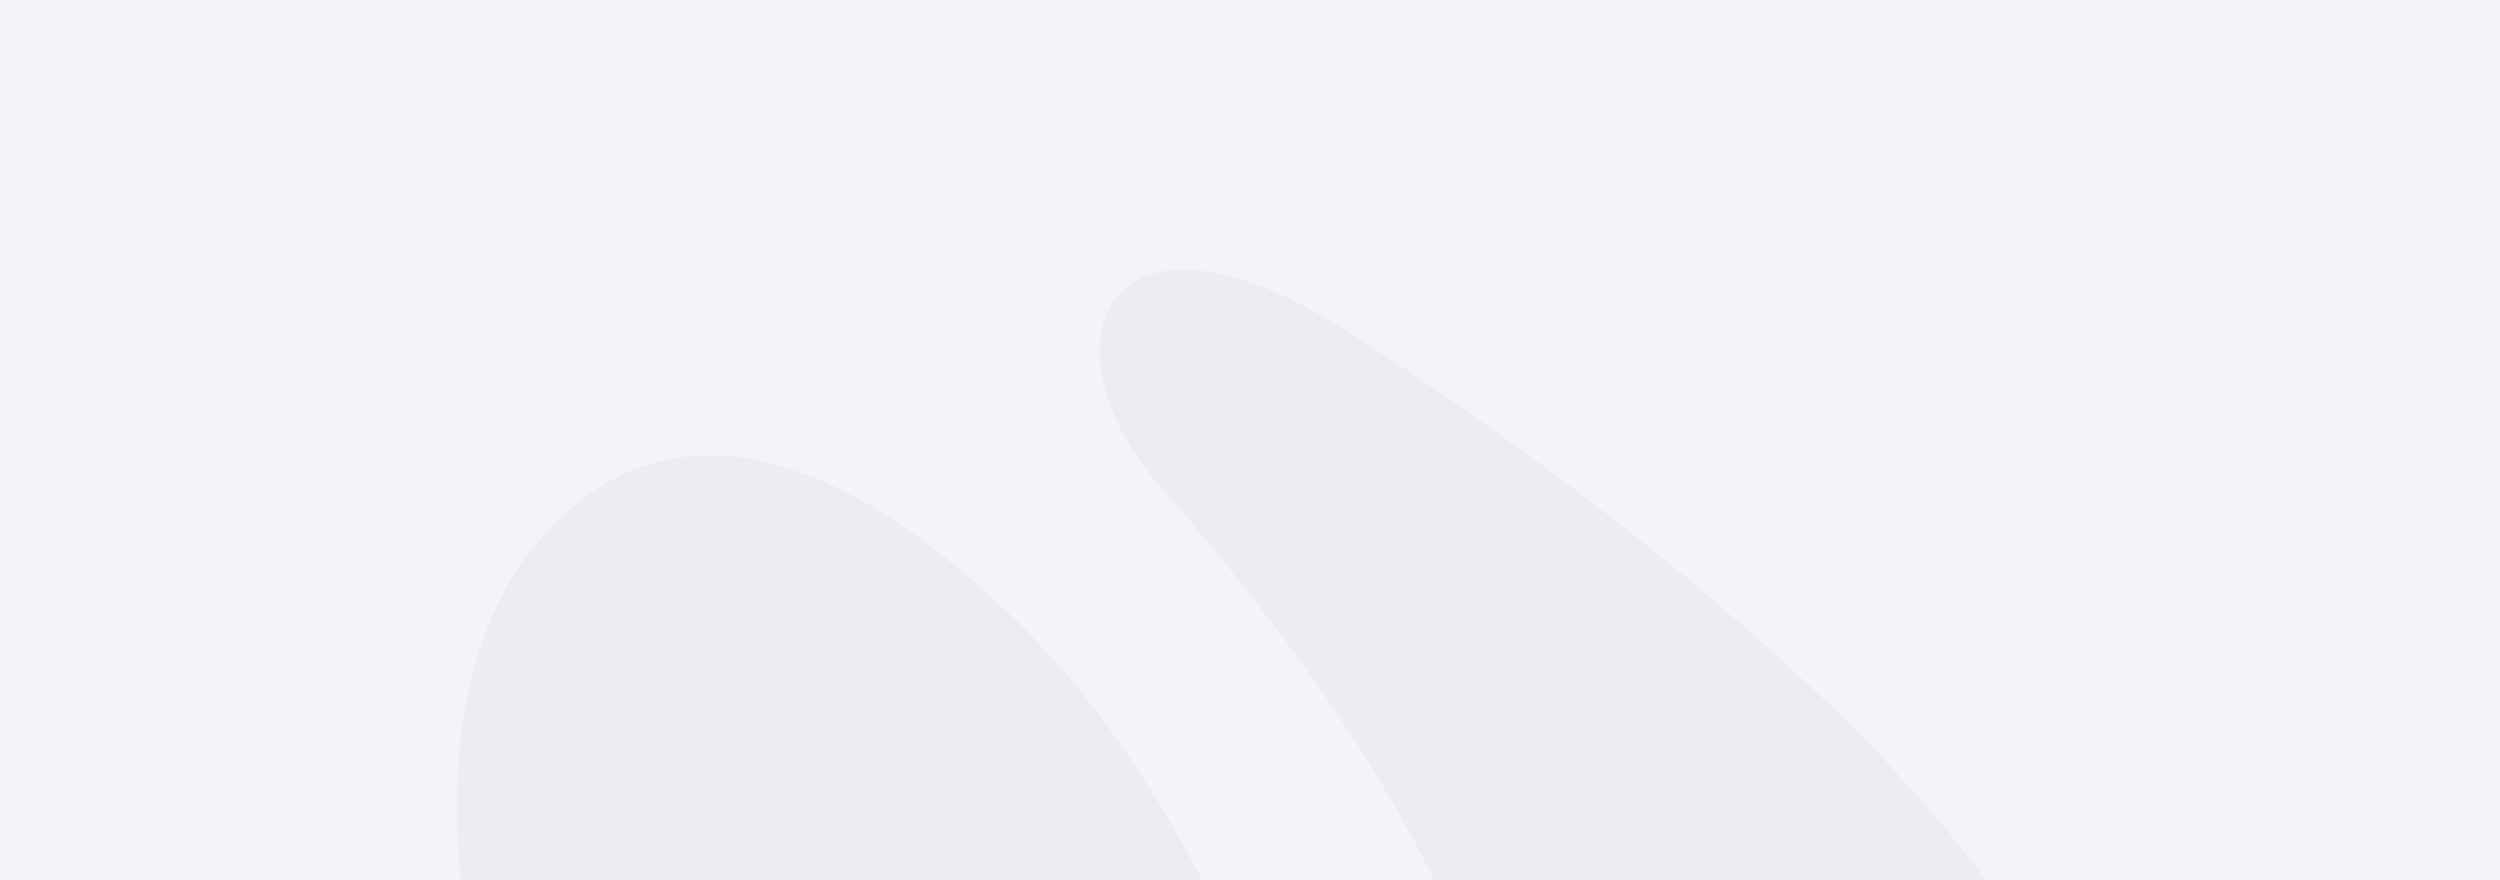 <svg width="375" height="132" viewBox="0 0 375 132" fill="none" xmlns="http://www.w3.org/2000/svg">
<rect x="0" y="0" width="375" height="132" fill="#333333" stroke="none"/>
<g clip-path="url(#clip0_4708_32699)">
<rect width="375" height="812" fill="#F3F4F7"/>
<g opacity="0.4">
<path d="M-25.546 444.811C36.669 511.395 111.05 570.484 154.809 602.202C183.431 623.67 229.896 656.267 213.155 621.922C189.728 573.862 162.039 538.723 133.982 504.067C115.437 481.16 33.935 381.894 -1.877 347.287C-33.713 316.521 -72.678 308.489 -73.828 347.229C-74.983 386.136 -46.057 422.86 -25.546 444.811Z" fill="#E2E4EB"/>
<path d="M1.345 293.367L216.251 588.469C241.018 625.561 278.711 636.003 250.14 559.782L188.862 437.366L63.795 217.465C51.809 198.175 20.15 166.127 -10.602 192.252C-41.355 218.378 -15.451 270.548 1.345 293.367Z" fill="#E2E4EB"/>
<path d="M86.504 189.864L270.646 545.797C295.597 592.04 304.962 565.032 298.052 537.49L274.158 436.831C259.3 378.321 223.94 245.344 201.37 181.517C178.8 117.691 159.406 98.134 142.539 84.256C128.739 72.902 101.429 56.089 80.234 81.85C59.039 107.61 70.035 158.314 86.504 189.864Z" fill="#E2E4EB"/>
<path d="M236.541 195.026L320.479 485.229C337.366 542.837 369.273 515.09 363.074 466.275C359.062 434.689 352.691 375.448 350.991 363.763C348.865 349.157 325.785 207.844 310.278 155.411C298.719 116.33 228.999 66.68 201.942 49.561C165.584 26.557 155.583 51.781 173.866 72.746C217.529 122.813 225.341 152.383 236.541 195.026Z" fill="#E2E4EB"/>
<path d="M359.957 252.857L383.24 398.011C397.701 474.194 416.305 440.644 427.601 397.225C438.07 356.982 455.501 285.183 411.48 238.677C367.459 192.172 353.765 218.191 359.957 252.857Z" fill="#E2E4EB"/>
</g>
</g>
<defs>
<clipPath id="clip0_4708_32699">
<rect width="375" height="812" fill="white"/>
</clipPath>
</defs>
</svg>
